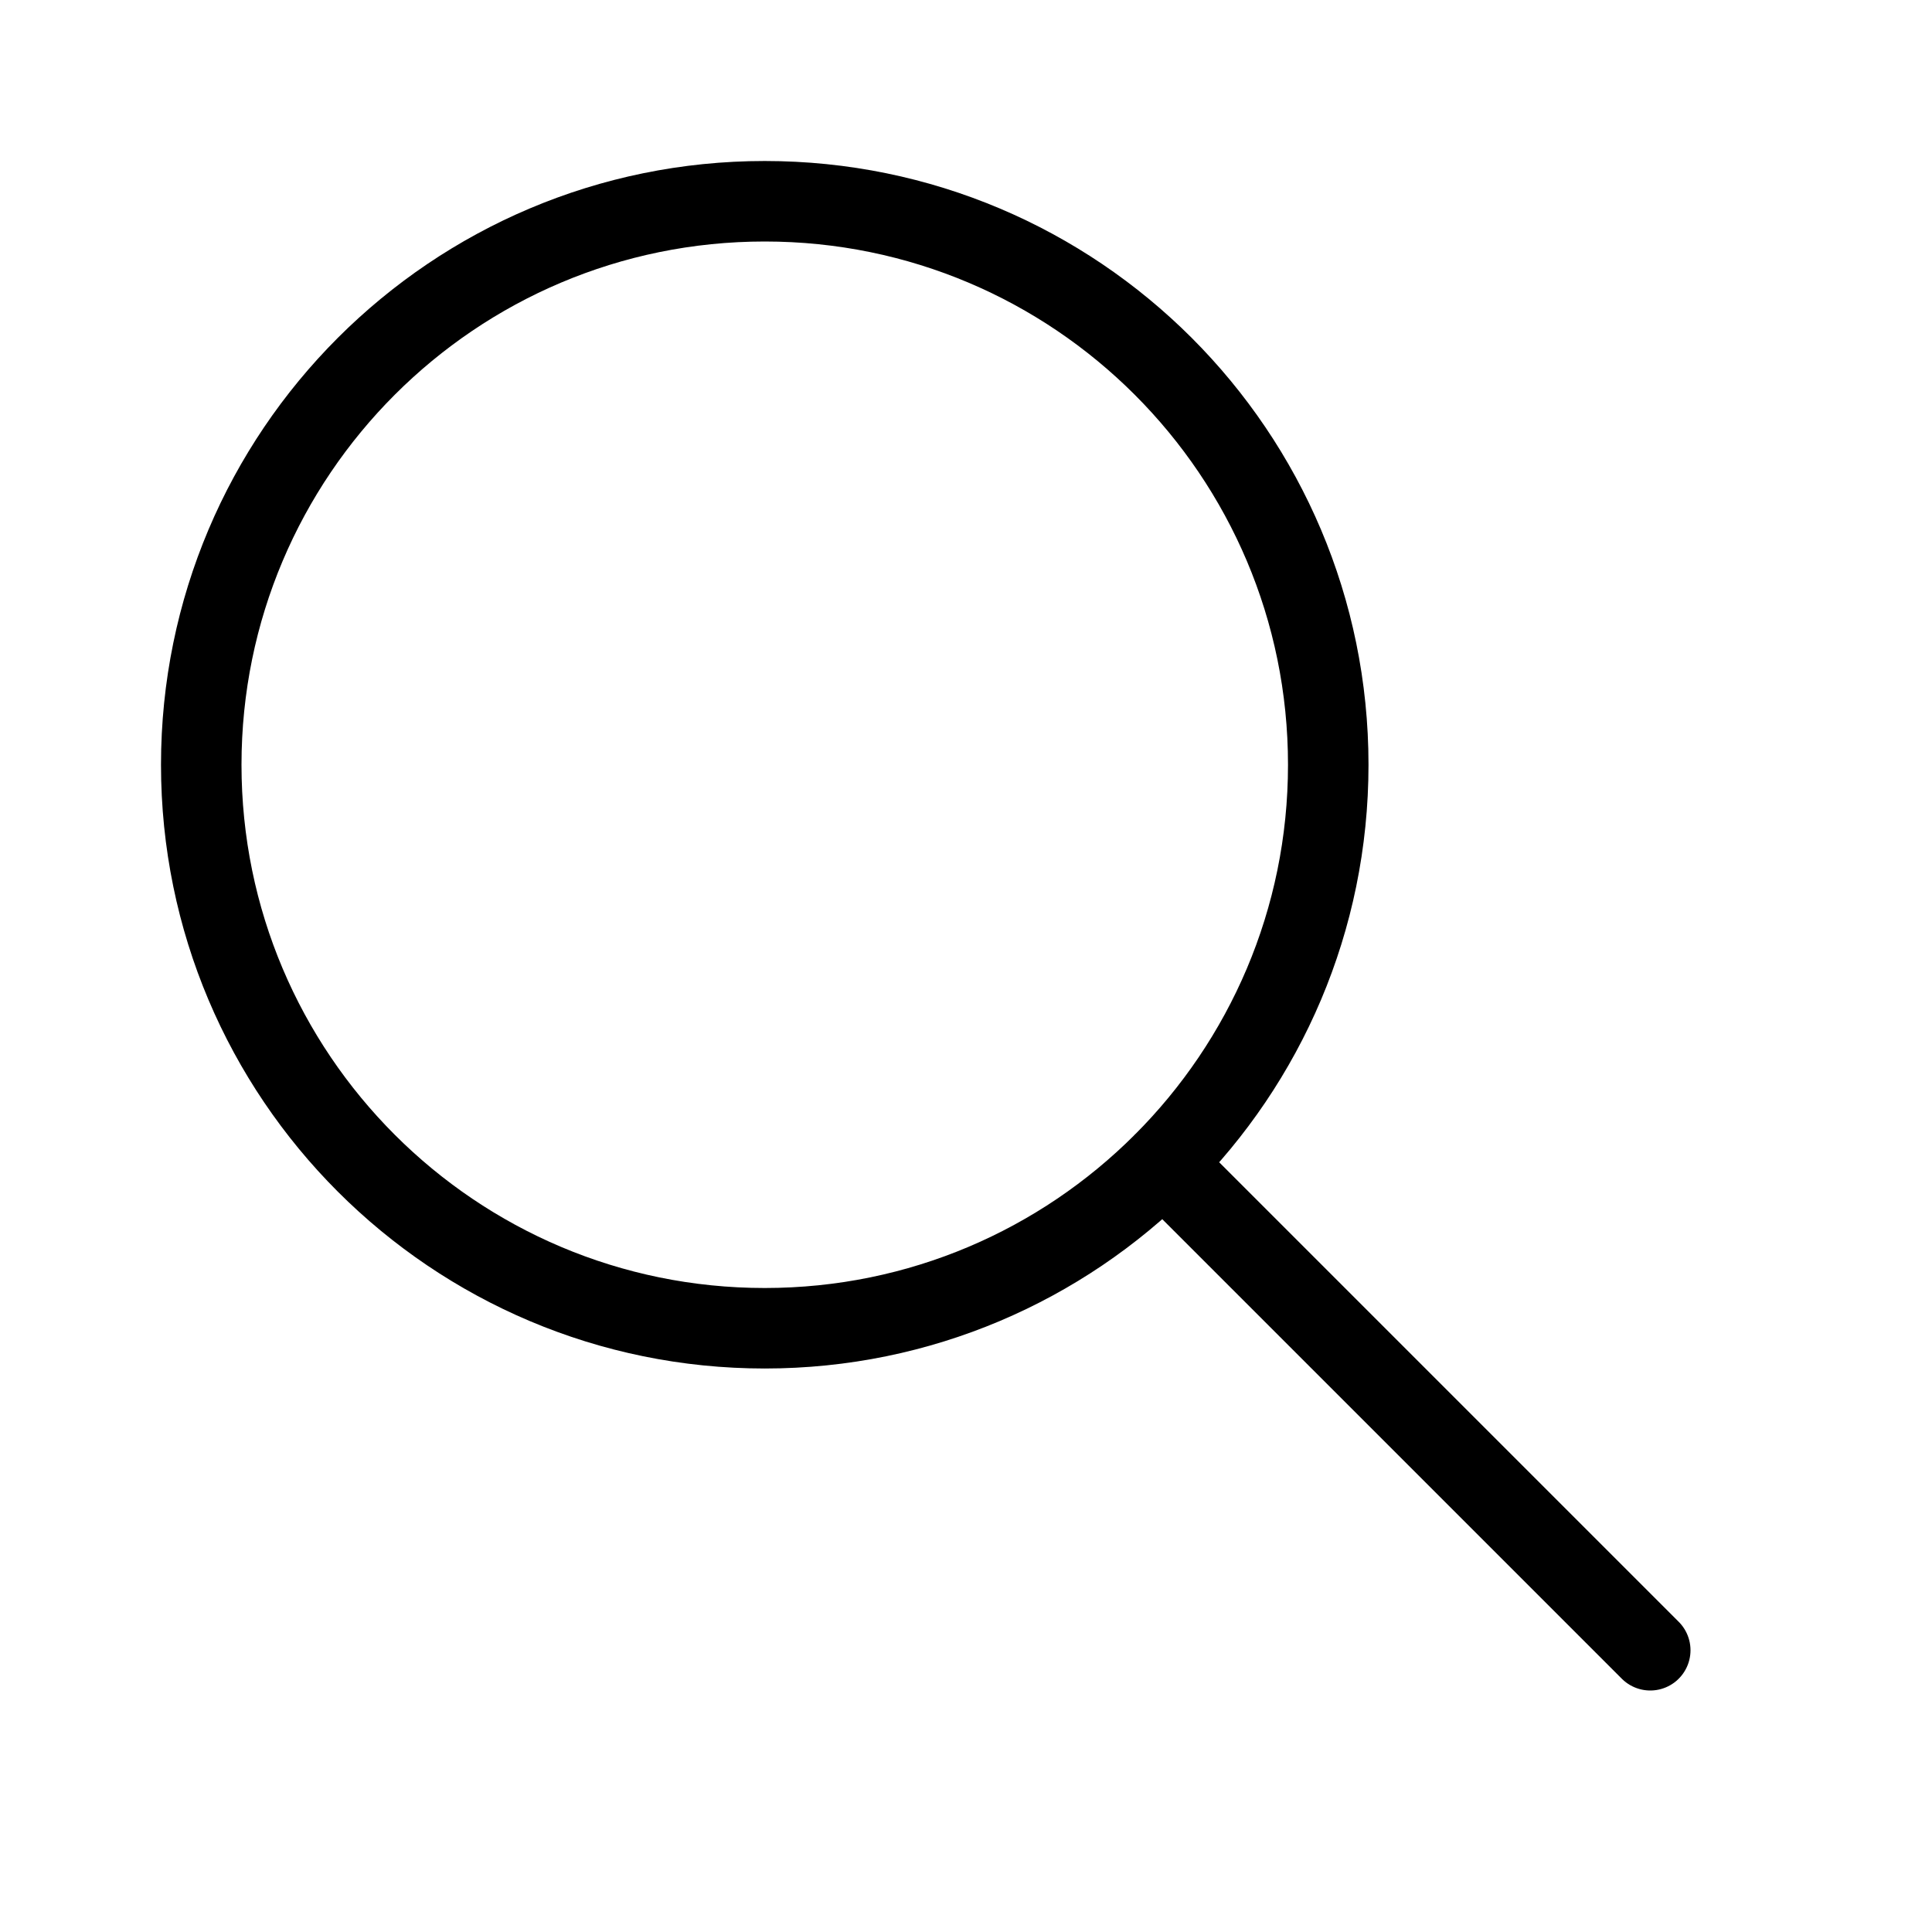 <svg height="24" viewBox="0 0 24 24" width="24" xmlns="http://www.w3.org/2000/svg"><path d="m20.5 20.5-6.051-6.051m2.051-4.949c0 3.866-3.134 7-7 7s-7-3.134-7-7 3.134-7 7-7 7 3.134 7 7z" fill="none" stroke="#000" stroke-linecap="round" stroke-linejoin="round"/></svg>